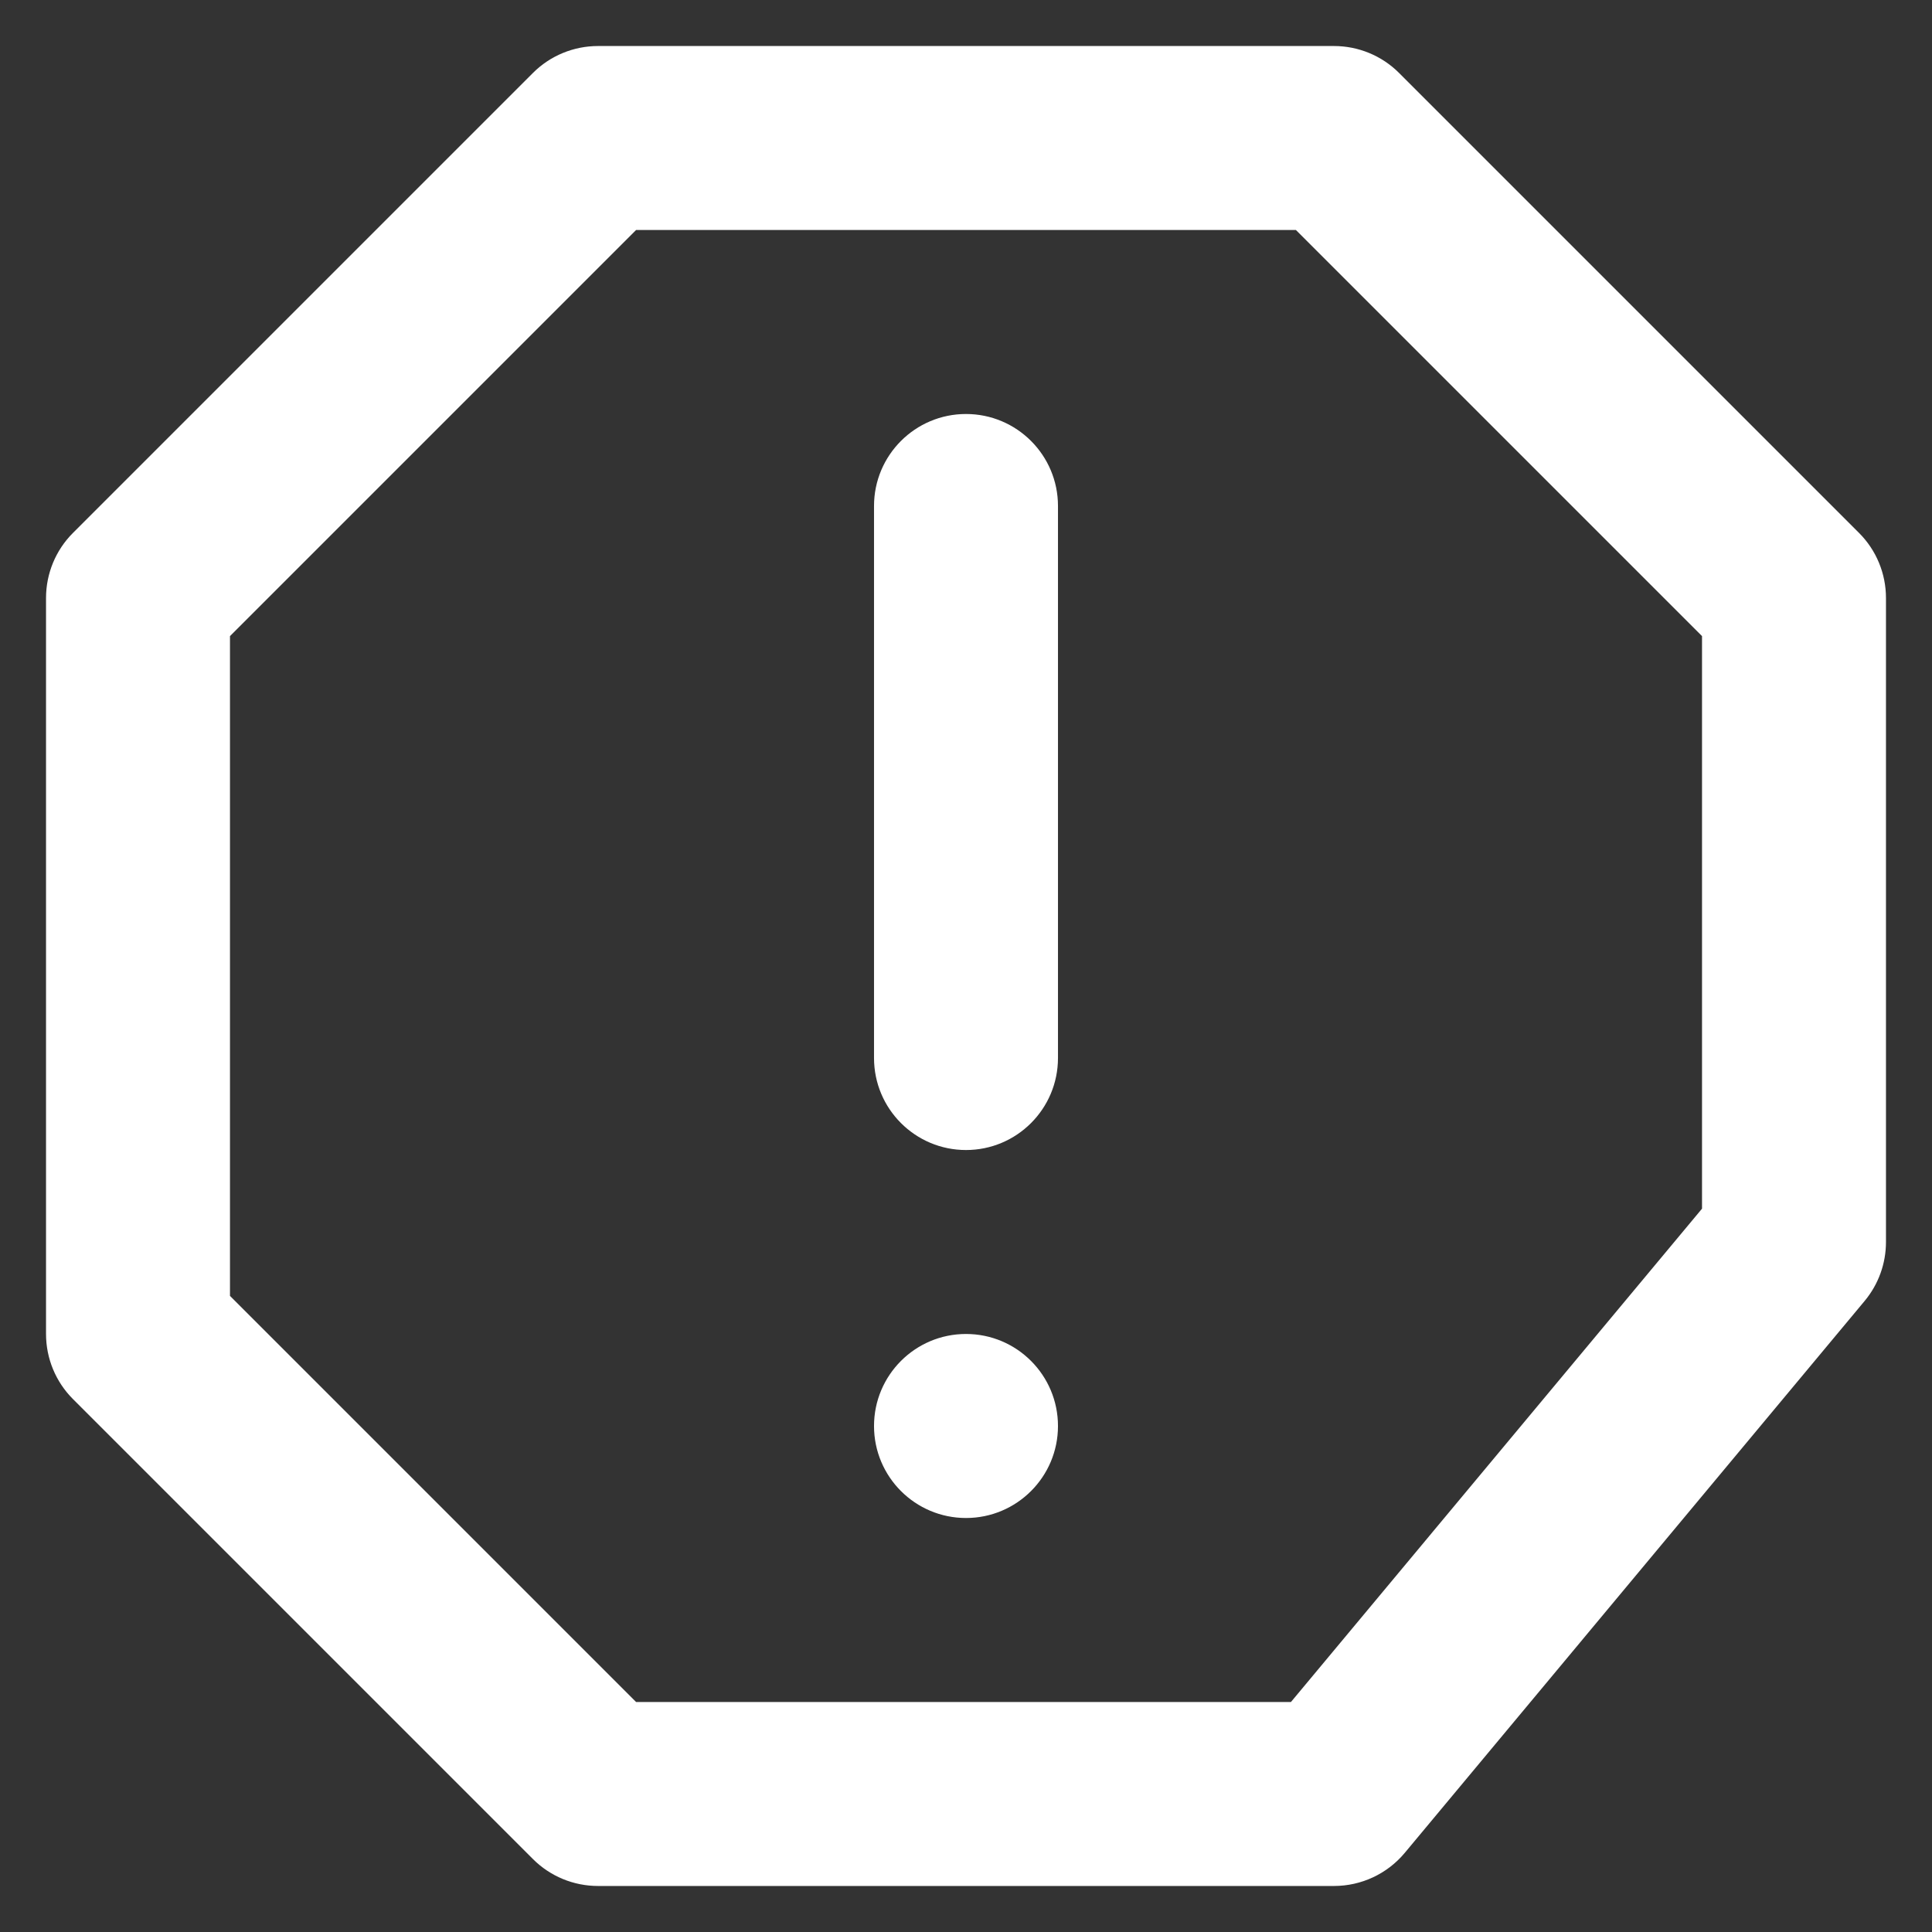 <svg width="28" height="28" viewBox="0 0 28 28" fill="none" xmlns="http://www.w3.org/2000/svg">
<rect x="0" y="0" width="28" height="28" fill="#333333" stroke="none"/>
<path fill-rule="evenodd" clip-rule="evenodd" d="M19.333 0.667C19.687 0.667 20.026 0.807 20.276 1.057L26.943 7.724C27.193 7.974 27.333 8.313 27.333 8.667V18C27.333 18.312 27.224 18.614 27.024 18.854L20.358 26.854C20.104 27.158 19.729 27.333 19.333 27.333H8.667C8.313 27.333 7.974 27.193 7.724 26.943L1.057 20.276C0.807 20.026 0.667 19.687 0.667 19.333V8.667C0.667 8.313 0.807 7.974 1.057 7.724L7.724 1.057C7.974 0.807 8.313 0.667 8.667 0.667H19.333ZM18.781 3.333H9.219L3.333 9.219V18.781L9.219 24.667H18.709L24.667 17.517V9.219L18.781 3.333ZM14 19.333C14.736 19.333 15.333 19.93 15.333 20.667C15.333 21.403 14.736 22 14 22C13.264 22 12.667 21.403 12.667 20.667C12.667 19.93 13.264 19.333 14 19.333ZM14 6C14.736 6 15.333 6.597 15.333 7.333V15.333C15.333 16.07 14.736 16.667 14 16.667C13.264 16.667 12.667 16.07 12.667 15.333V7.333C12.667 6.597 13.264 6 14 6Z" fill="white"/>
</svg>
